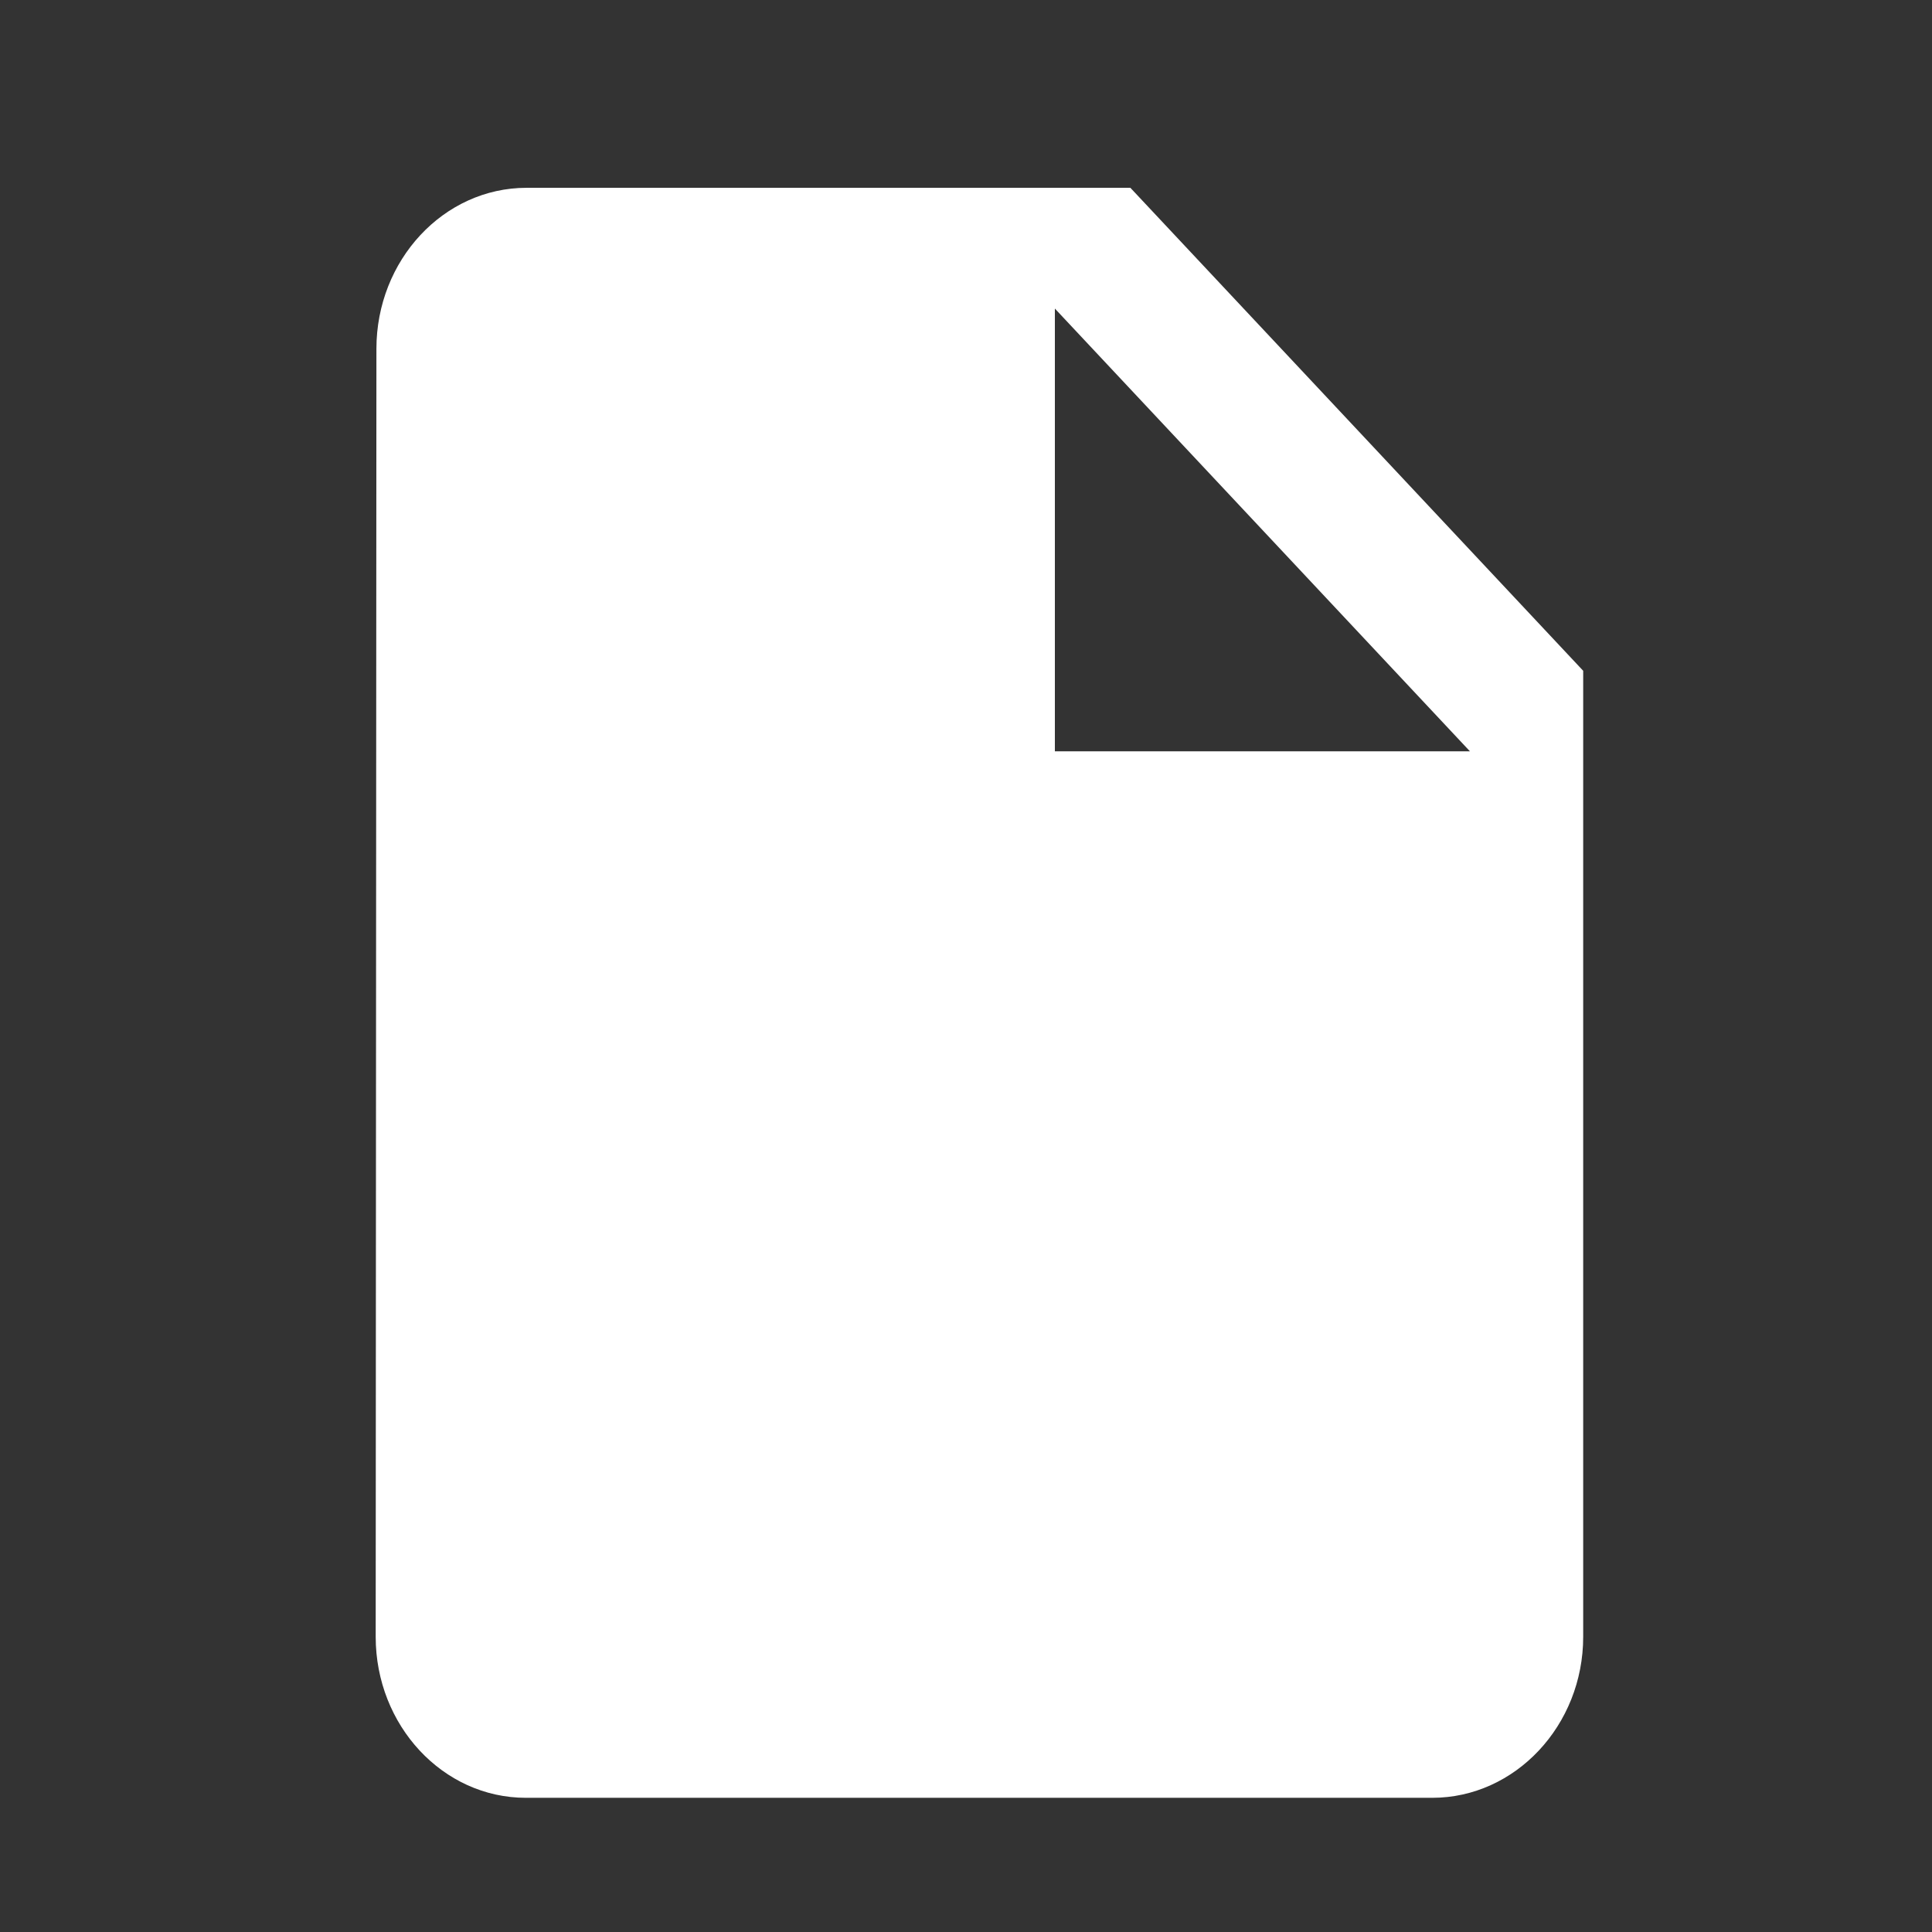 <?xml version="1.0" encoding="UTF-8"?>
<svg width="24px" height="24px" viewBox="0 0 24 24" version="1.1" xmlns="http://www.w3.org/2000/svg" xmlns:xlink="http://www.w3.org/1999/xlink">
    <rect x="0" y="0" width="24" height="24" fill="#333333" stroke="none"/>
    <title>03EA772B-F424-4D94-8941-6B1E3360B9C5@1.00x</title>
    <g id="Remote_part02" stroke="none" stroke-width="1" fill="none" fill-rule="evenodd">
        <g id="2.0.원격협업-화면_GNB소스-정리_02" transform="translate(-83, -196)">
            <g id="Group" transform="translate(30, 111)">
                <g id="Group-7-Copy" transform="translate(19, 85)">
                    <g id="icom_file" transform="translate(34, 0)">
                        <polygon id="Path" points="0 0 24 0 24 24 0 24"></polygon>
                        <g id="Shape-2" transform="translate(4, 2)" fill="#FFFFFF" fill-rule="nonzero">
                            <path d="M2.542,0.333 C1.51,0.333 0.676,1.233 0.676,2.333 L0.667,18.333 C0.667,19.433 1.501,20.333 2.532,20.333 L13.792,20.333 C14.823,20.333 15.667,19.433 15.667,18.333 L15.667,6.333 L10.042,0.333 L2.542,0.333 Z M9.104,7.333 L9.104,1.833 L14.26,7.333 L9.104,7.333 Z" id="Shape"></path>
                        </g>
                    </g>
                </g>
            </g>
        </g>
    </g>
</svg>